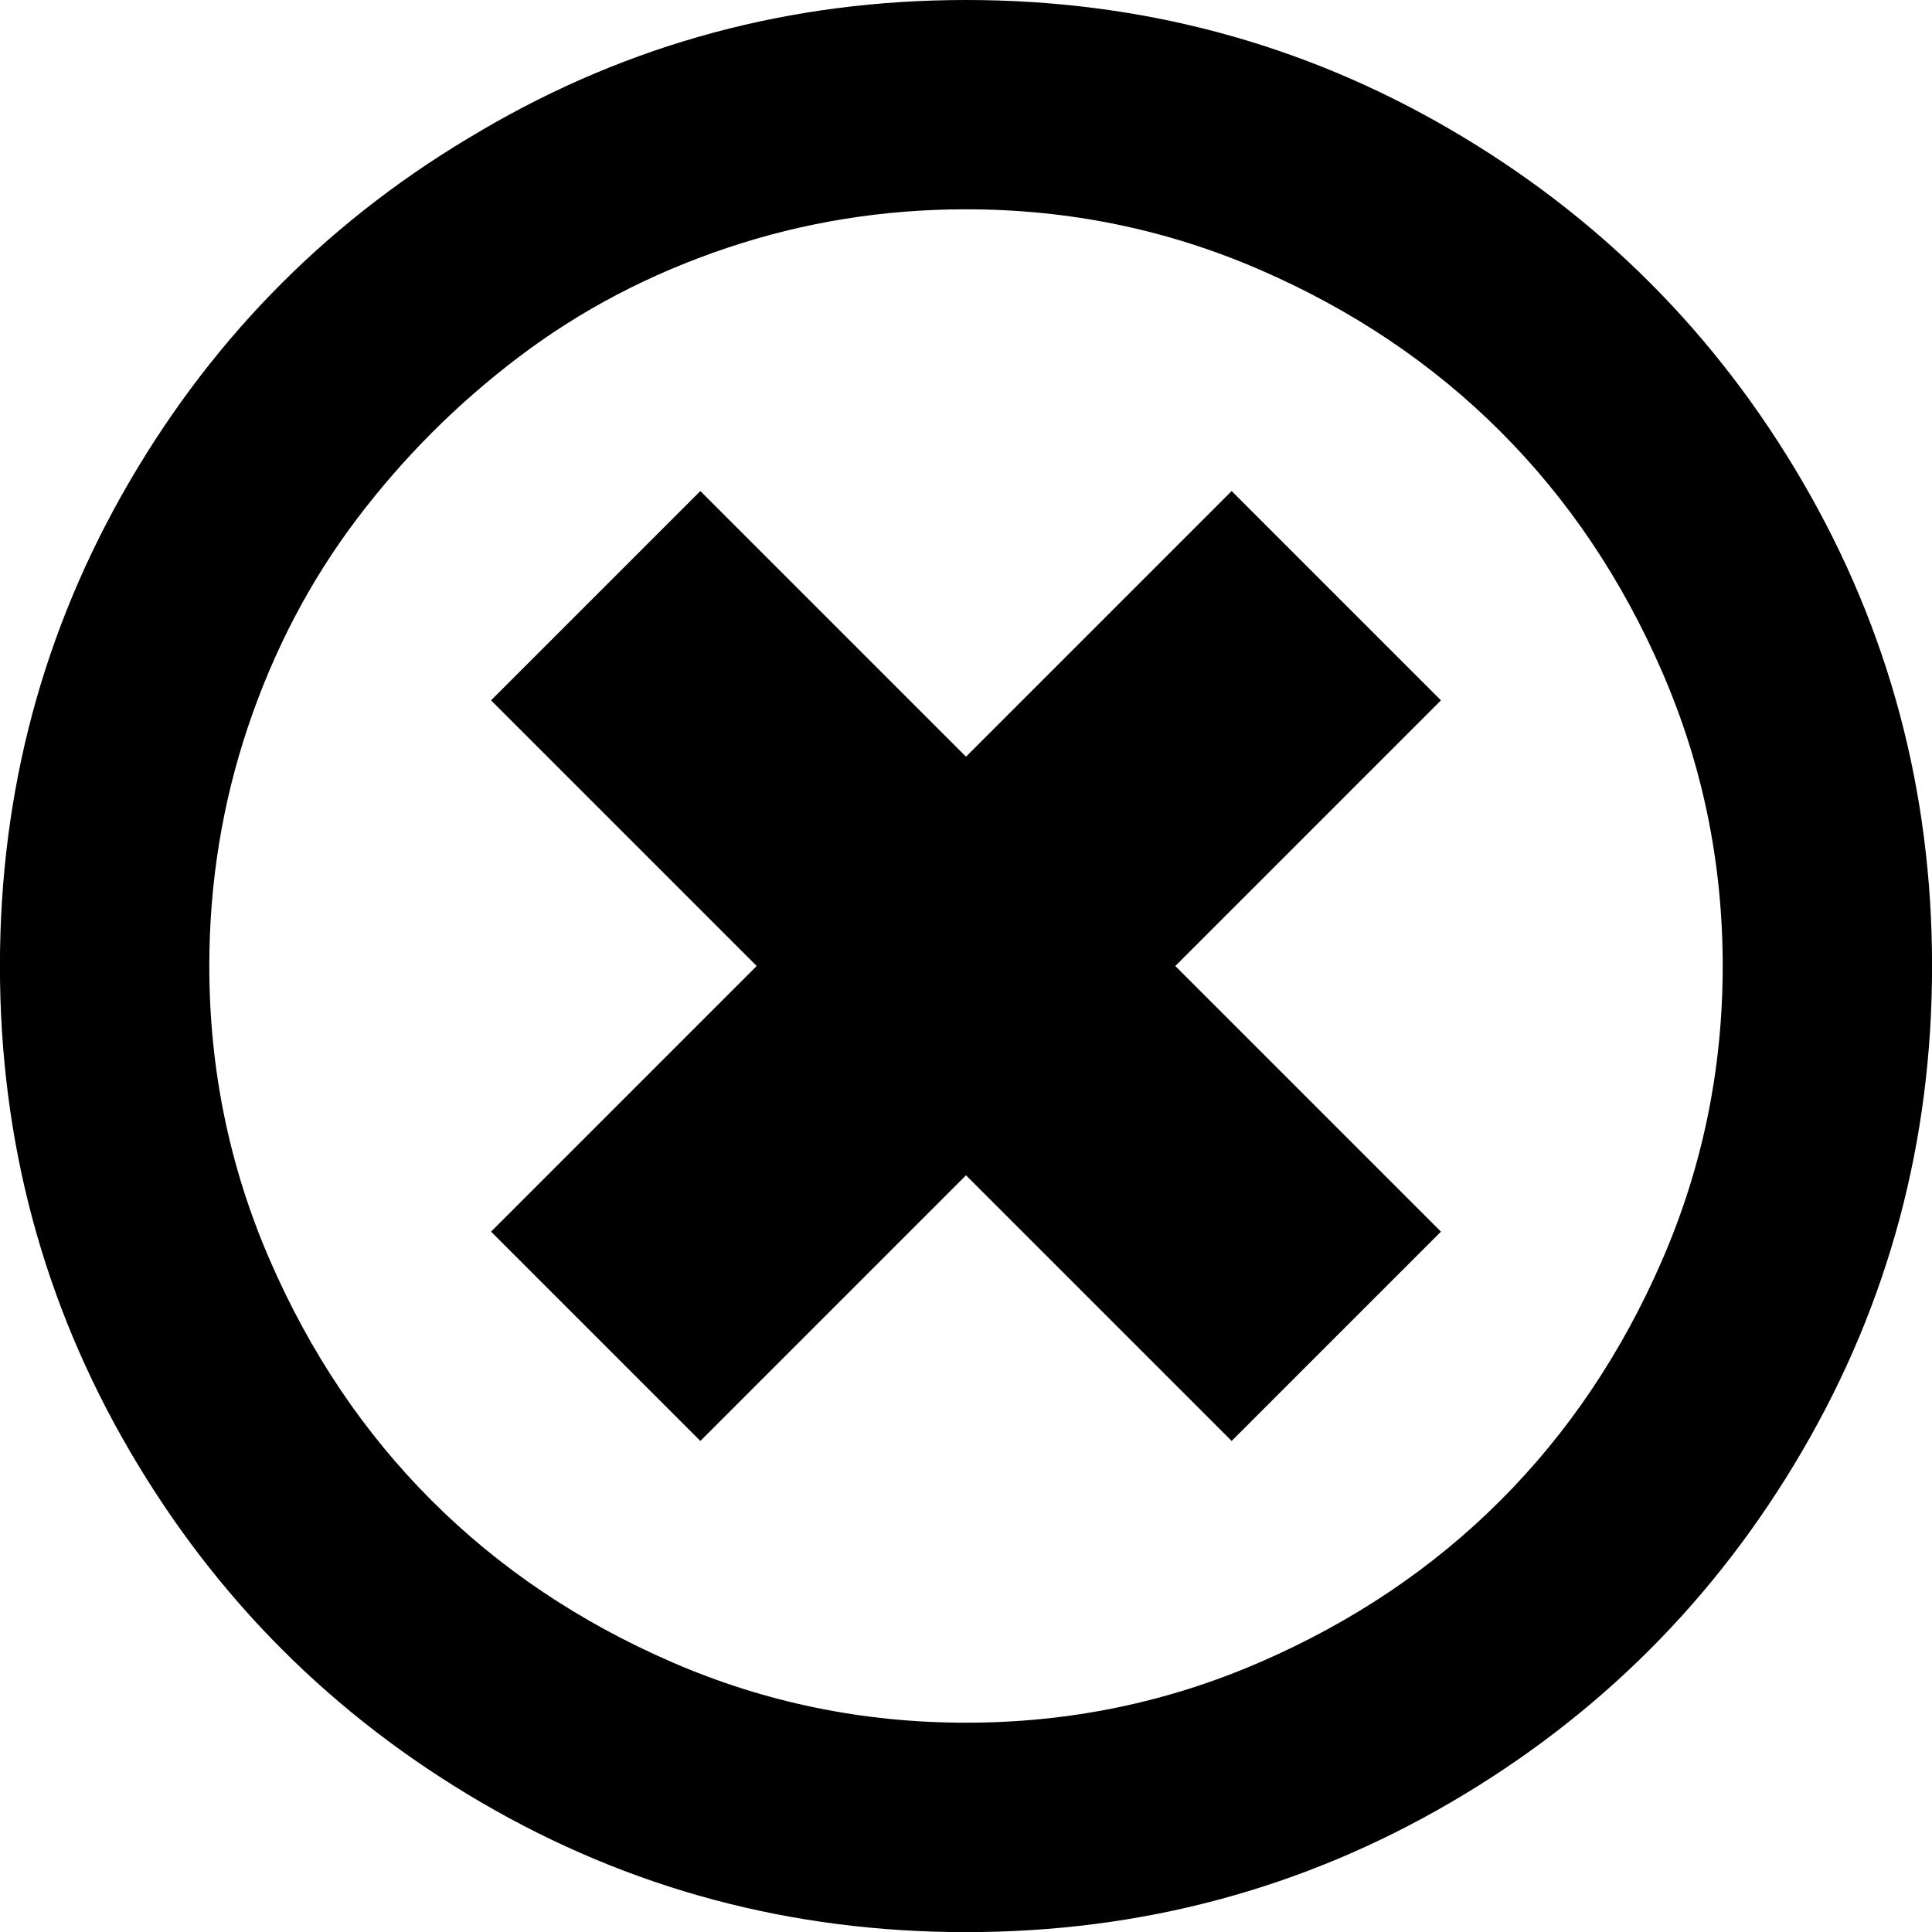 <?xml version="1.0" encoding="UTF-8"?><svg version="1.1" viewBox="0 -56.875 30 30" xmlns="http://www.w3.org/2000/svg" xmlns:xlink="http://www.w3.org/1999/xlink"><!--Generated by IJSVG (https://github.com/iconjar/IJSVG)--><path d="M7.475,-54.85q3.45,-2.025 7.525,-2.025q4.075,0 7.525,2.013q3.45,2.013 5.463,5.463q2.013,3.45 2.013,7.525q0,4.075 -2.013,7.525q-2.013,3.45 -5.463,5.463q-3.45,2.013 -7.525,2.013q-4.075,0 -7.525,-2.013q-3.45,-2.013 -5.463,-5.463q-2.013,-3.45 -2.013,-7.525q0,-4.075 2.013,-7.525q2.013,-3.45 5.463,-5.45Zm7.525,1.225q-1.925,0 -3.712,0.6q-1.788,0.6 -3.225,1.688q-1.438,1.087 -2.525,2.525q-1.087,1.438 -1.688,3.225q-0.6,1.788 -0.6,3.712q0,2.4 0.938,4.562q0.938,2.163 2.513,3.737q1.575,1.575 3.737,2.513q2.163,0.938 4.562,0.938q2.4,0 4.562,-0.938q2.163,-0.938 3.737,-2.513q1.575,-1.575 2.513,-3.737q0.938,-2.163 0.938,-4.562q0,-2.4 -0.938,-4.562q-0.938,-2.163 -2.513,-3.737q-1.575,-1.575 -3.737,-2.513q-2.163,-0.938 -4.562,-0.938Zm-4.125,4.375l4.125,4.125l4.125,-4.125l3.25,3.25l-4.125,4.125l4.125,4.125l-3.25,3.25l-4.125,-4.125l-4.125,4.125l-3.25,-3.25l4.125,-4.125l-4.125,-4.125Z" fill="#000"></path></svg>